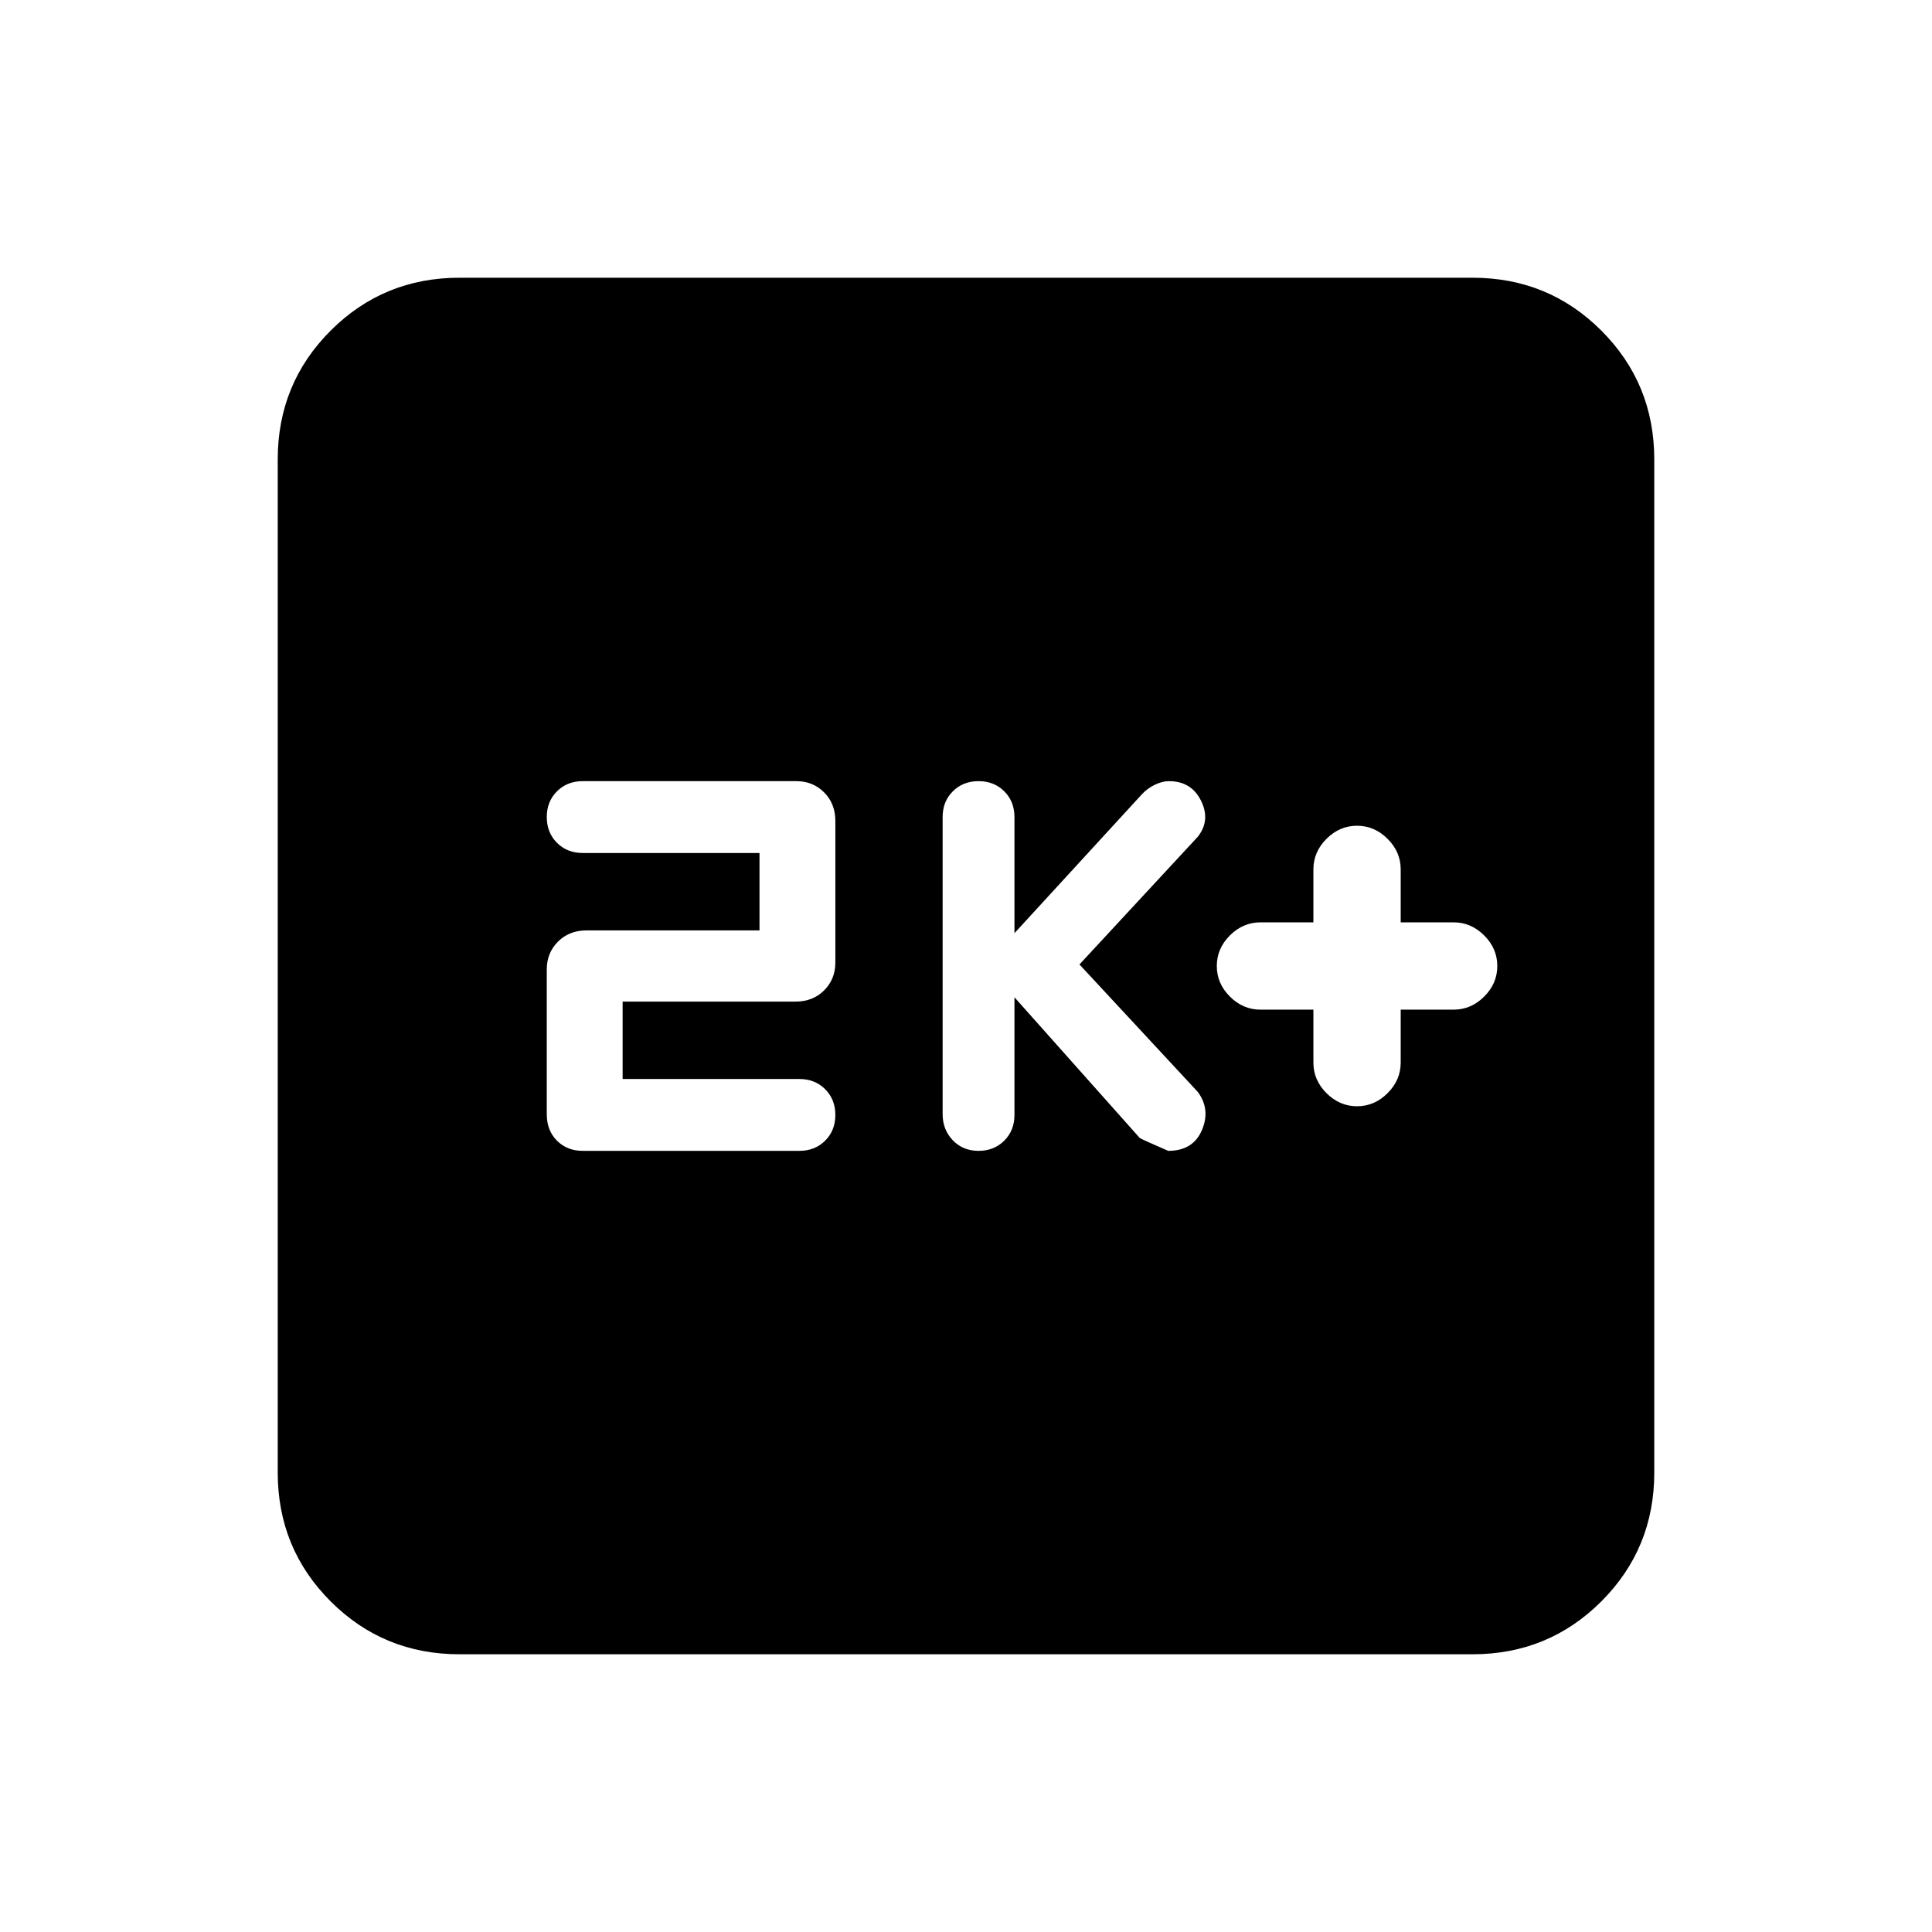 <svg xmlns="http://www.w3.org/2000/svg" height="20" viewBox="0 -960 960 960" width="20"><path d="M652.62-458.31V-432q0 8.68 6.5 15.18 6.51 6.51 15.19 6.51 8.67 0 15.18-6.51Q696-423.32 696-432v-26.31h26.31q8.67 0 15.18-6.51Q744-471.32 744-480t-6.51-15.18q-6.51-6.51-15.18-6.51H696V-528q0-8.68-6.51-15.18-6.51-6.51-15.18-6.51-8.68 0-15.19 6.51-6.5 6.5-6.5 15.18v26.31h-26.31q-8.68 0-15.19 6.51-6.5 6.5-6.5 15.18t6.5 15.18q6.51 6.51 15.19 6.51h26.31Zm-148.54-6.15 62.27 69.93q1.04.68 14.13 6.38 12.36 0 16.75-10.31 4.39-10.32-2.08-19l-58.77-63.31 58.77-63.42q6.47-8.16 1.65-17.91-4.81-9.75-16-9.75-3.21 0-6.96 1.79t-6.47 4.77l-63.29 68.98V-554q0-7.73-5.05-12.79-5.06-5.06-12.78-5.06-7.73 0-12.8 5.05-5.06 5.04-5.06 12.75v147.67q0 7.71 5.05 12.97 5.05 5.26 12.77 5.26 7.73 0 12.8-5.06t5.07-12.79v-58.46Zm-194.7 40.61v-38.46h85.87q8.68 0 14.25-5.57 5.58-5.57 5.58-13.81v-70.33q0-8.68-5.58-14.25-5.57-5.58-13.81-5.58H289.54q-7.73 0-12.79 5.06-5.06 5.05-5.06 12.77 0 7.73 5.06 12.8t12.79 5.07h87.85v38.46h-85.87q-8.68 0-14.25 5.57-5.58 5.57-5.58 13.81v72q0 8.04 5.06 13.1 5.06 5.06 12.79 5.06h107.69q7.73 0 12.79-5.06 5.06-5.05 5.06-12.77 0-7.73-5.06-12.8t-12.79-5.07h-87.85ZM228.31-138q-37.73 0-64.02-26.29T138-228.31v-503.38q0-37.73 26.29-64.02T228.31-822h503.38q37.73 0 64.02 26.29T822-731.69v503.38q0 37.73-26.29 64.02T731.69-138H228.31Z"/></svg>
